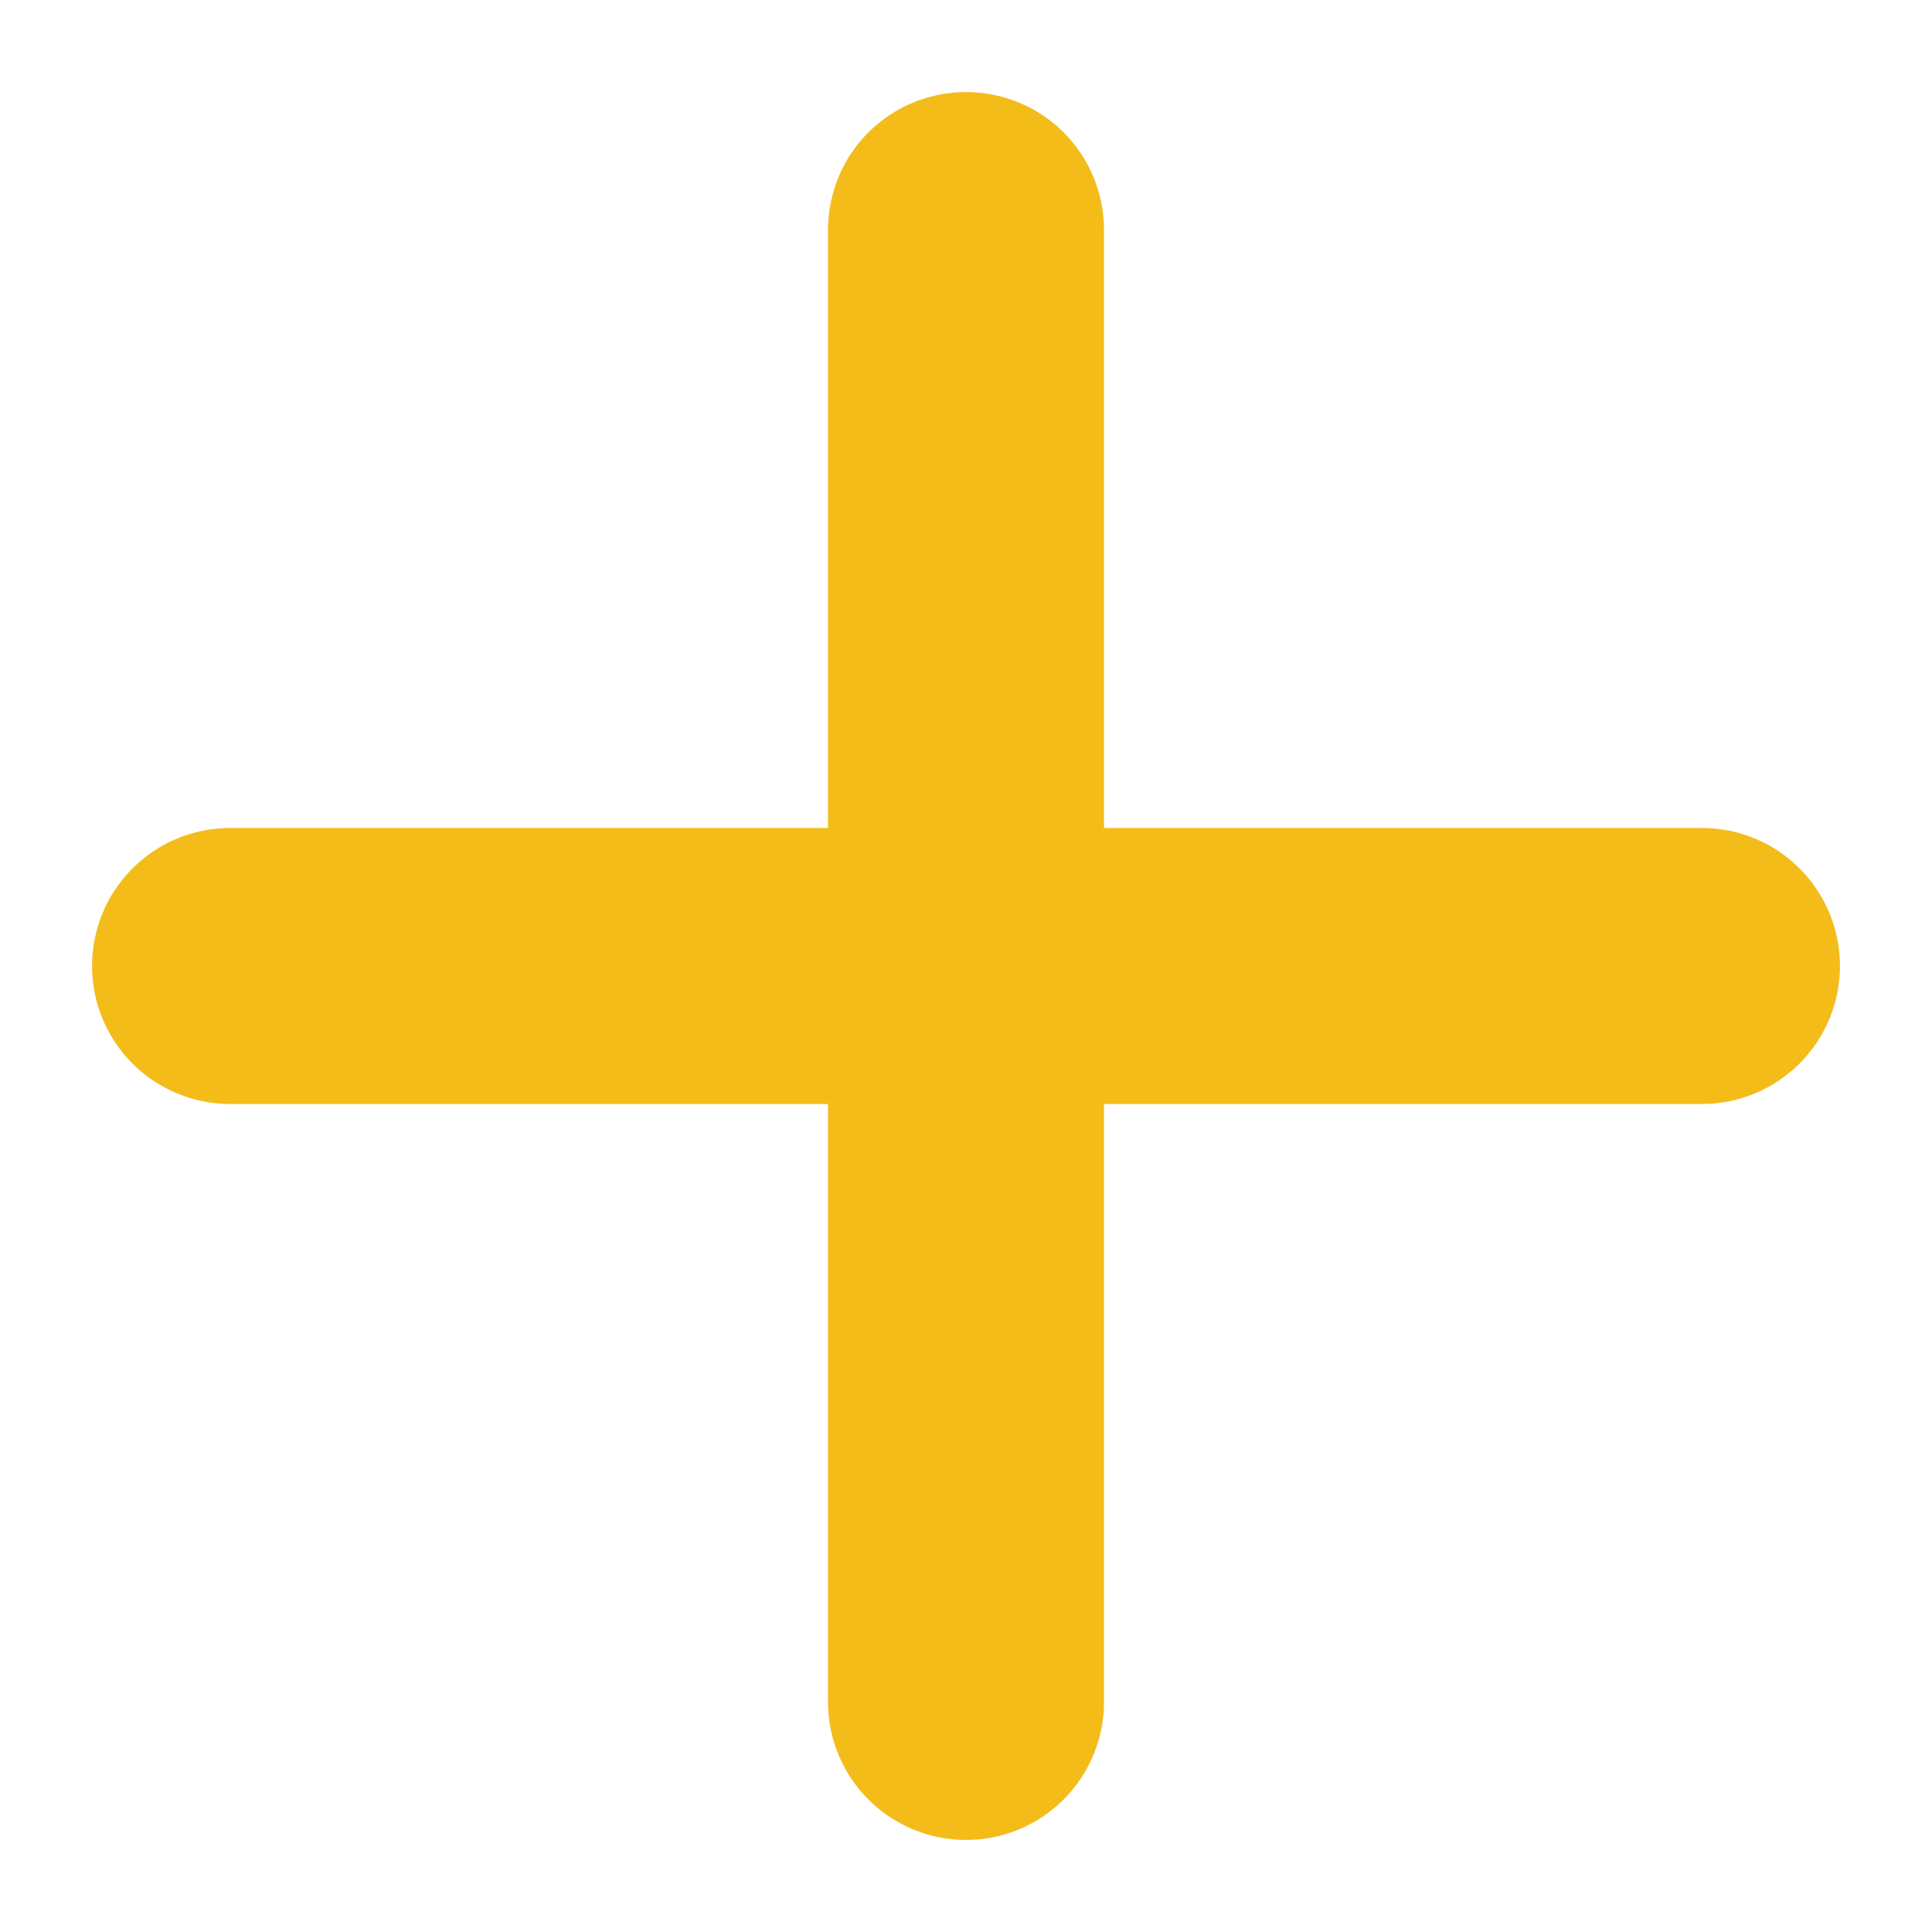 <?xml version="1.0" encoding="UTF-8" standalone="no"?><svg width='14' height='14' viewBox='0 0 14 14' fill='none' xmlns='http://www.w3.org/2000/svg'>
<path d='M6 12.333C6 12.598 6.105 12.853 6.293 13.04C6.481 13.228 6.735 13.333 7 13.333C7.265 13.333 7.52 13.228 7.707 13.04C7.895 12.853 8 12.598 8 12.333V8H12.333C12.599 8 12.853 7.894 13.04 7.707C13.228 7.519 13.333 7.265 13.333 7C13.333 6.735 13.228 6.48 13.04 6.293C12.853 6.105 12.599 6 12.333 6H8V1.667C8 1.401 7.895 1.147 7.707 0.959C7.52 0.772 7.265 0.667 7 0.667C6.735 0.667 6.481 0.772 6.293 0.959C6.105 1.147 6 1.401 6 1.667V6H1.667C1.402 6 1.147 6.105 0.96 6.293C0.772 6.48 0.667 6.735 0.667 7C0.667 7.265 0.772 7.519 0.96 7.707C1.147 7.894 1.402 8 1.667 8H6V12.333Z' fill='#F3BC19'/>
</svg>
